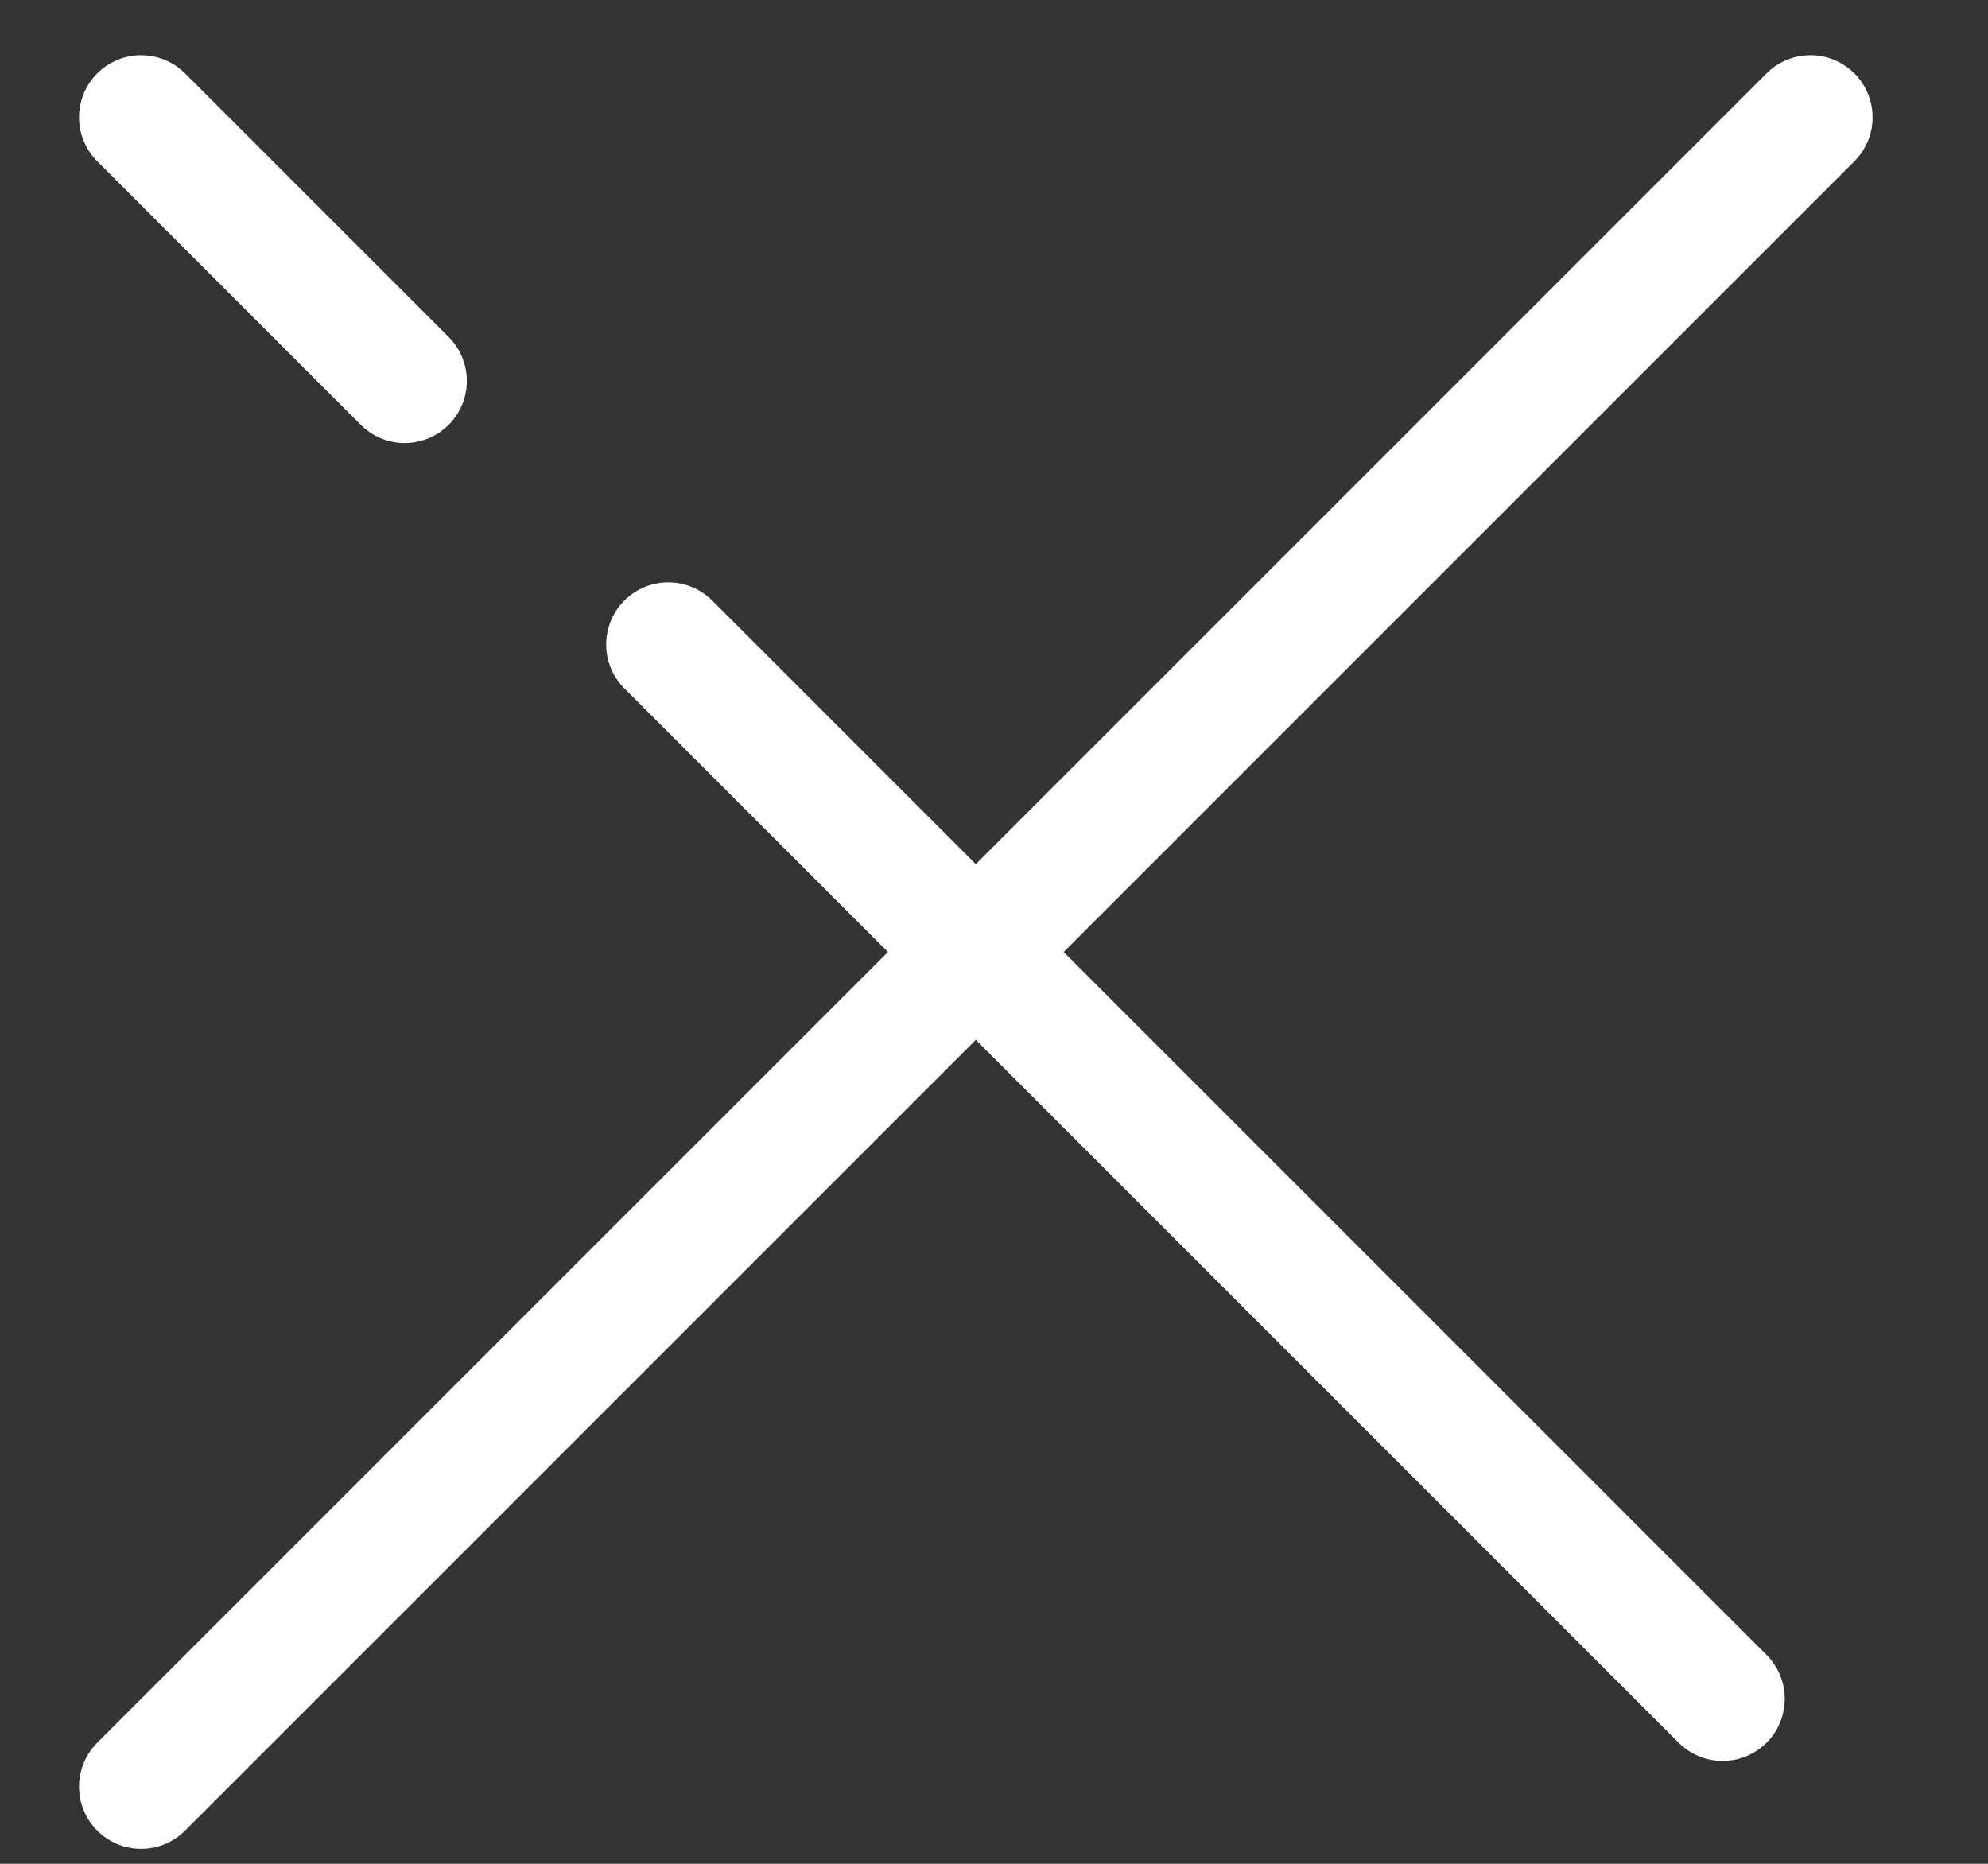 <?xml version="1.0" encoding="UTF-8"?>
<svg width="16px" height="15px" viewBox="0 0 16 15" version="1.1" xmlns="http://www.w3.org/2000/svg" xmlns:xlink="http://www.w3.org/1999/xlink">
    <rect x="0" y="0" width="16" height="15" fill="#333333" stroke="none"/>
    <!-- Generator: Sketch 49 (51002) - http://www.bohemiancoding.com/sketch -->
    <title>Group</title>
    <desc>Created with Sketch.</desc>
    <defs></defs>
    <g id="Symbols" stroke="none" stroke-width="1" fill="none" fill-rule="evenodd" stroke-linecap="round" stroke-linejoin="round">
        <g id="icon-/-close" transform="translate(-7, -8)" stroke="#FFFFFF">
            <g id="Group" transform="translate(14.5, 15) rotate(45) translate(-14.5, -15) translate(5, 5)">
                <g id="Group-2" transform="translate(0.718, 10.218)">
                    <path d="M6,0 L18,0" id="Stroke-1"></path>
                    <path d="M0,0 L3,0" id="Stroke-3"></path>
                </g>
                <g id="Group-2-Copy" transform="translate(10.718, 10.218) rotate(90) translate(-10.718, -10.218) translate(1.218, 8.718)">
                    <path d="M3,2 L19,2 L3,2 L0,2 L3,2 Z" id="Stroke-1"></path>
                </g>
            </g>
        </g>
    </g>
</svg>